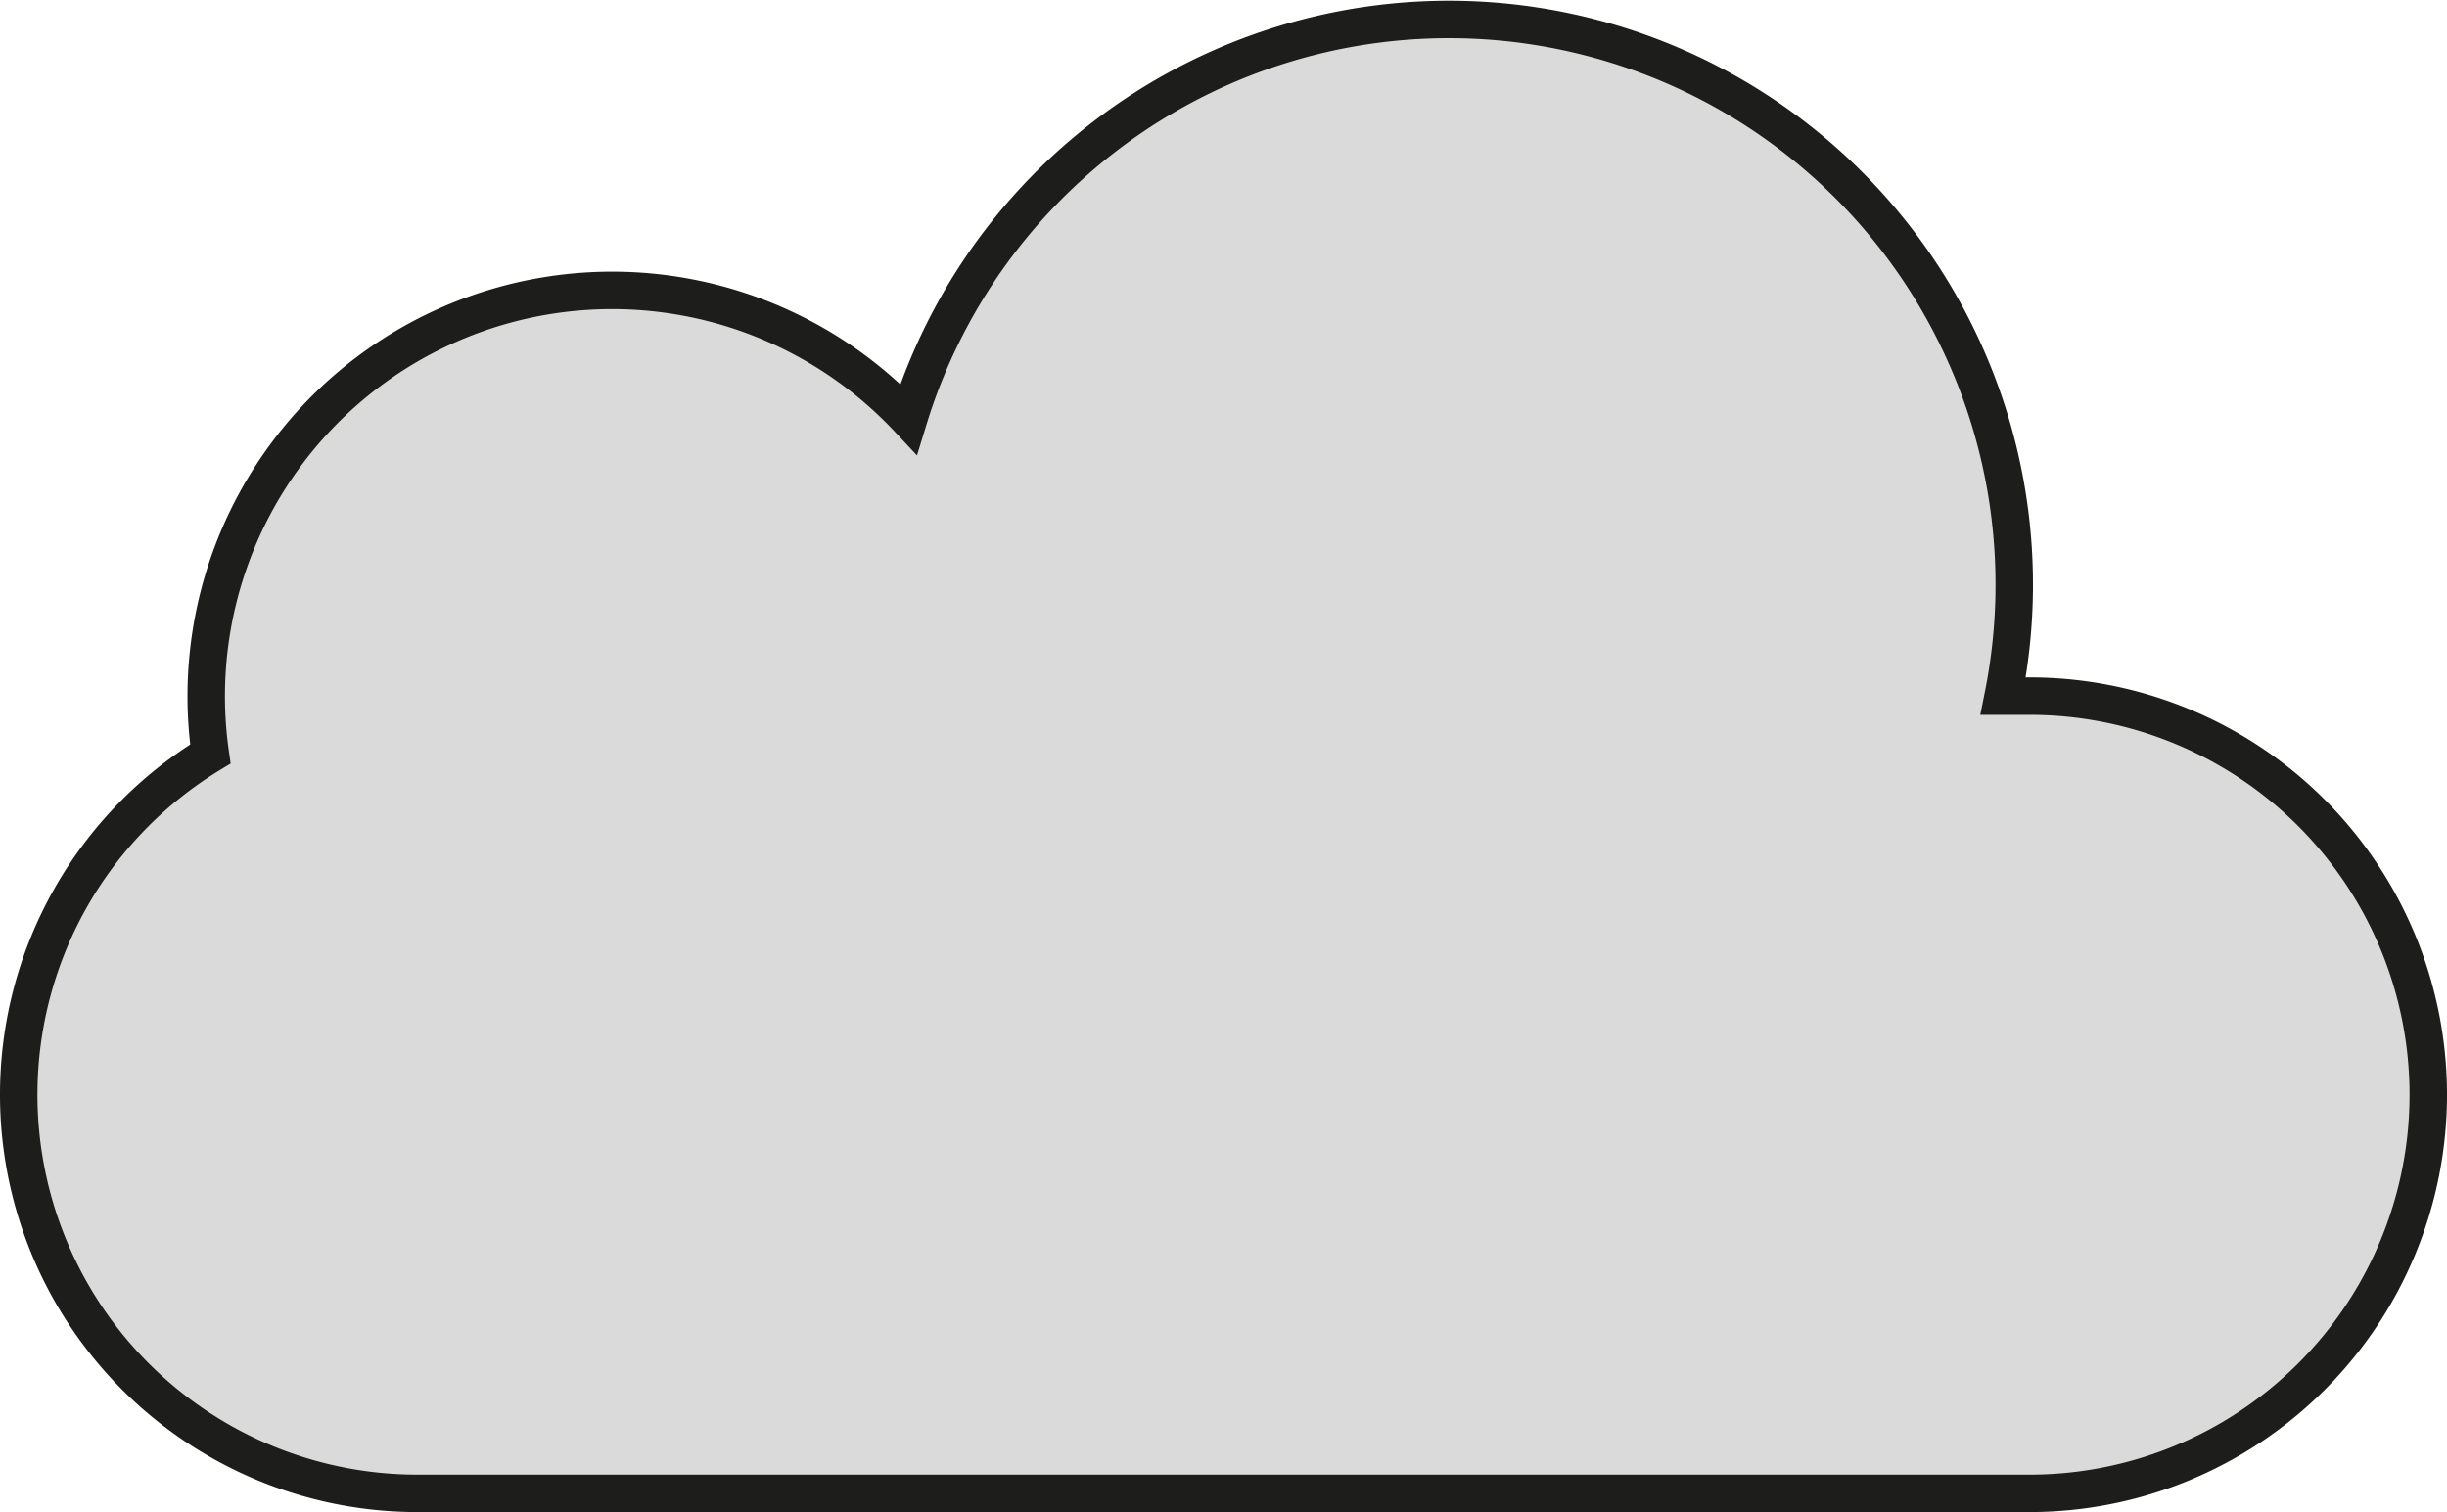 <svg id="nuage" xmlns="http://www.w3.org/2000/svg" viewBox="0 0 653.4 403.82"><defs><style>.cls-1{fill:#dadada;stroke:#1d1d1b;stroke-miterlimit:10;stroke-width:10px;}</style></defs><path class="cls-1" d="M833.7,602.44h0A106.46,106.46,0,0,1,727.24,708.91H296.77A106.46,106.46,0,0,1,190.3,602.45h0a106.42,106.42,0,0,1,51.17-91A108.38,108.38,0,0,1,427.91,422a150.93,150.93,0,0,1,292.27,74h7.06A106.46,106.46,0,0,1,833.7,602.44Z" transform="translate(-185.3 -310.09)"/></svg>